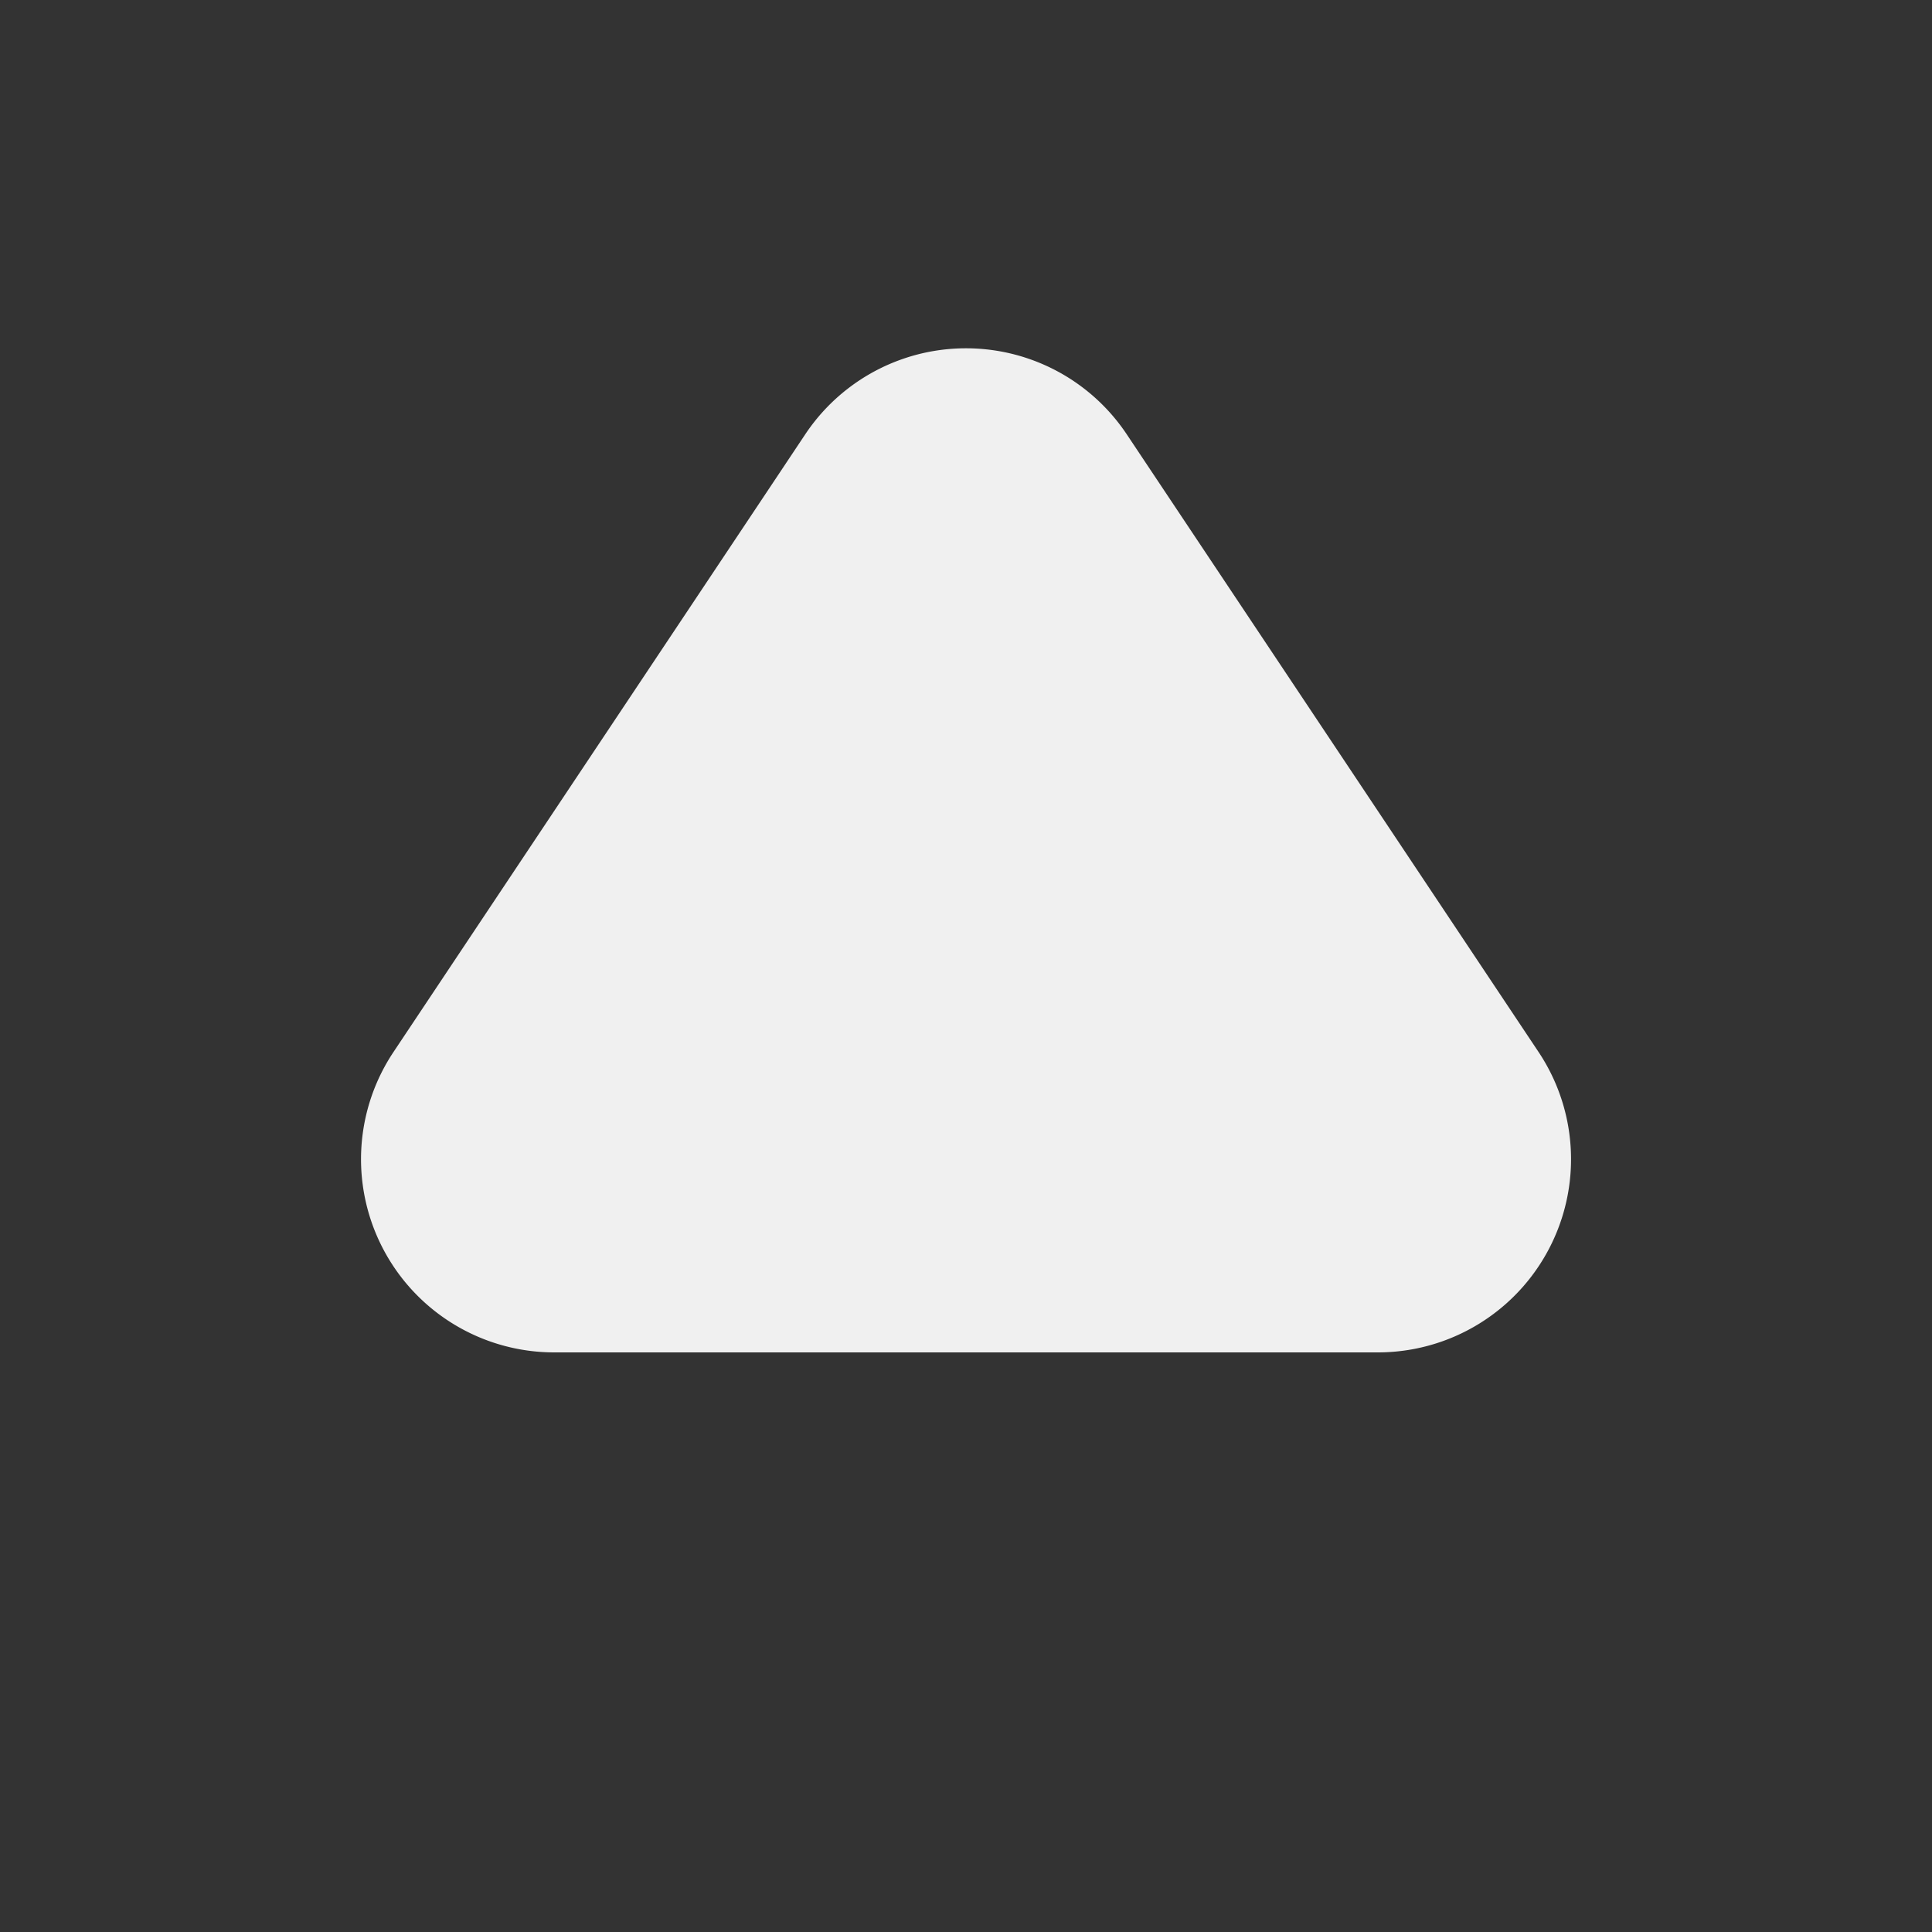 <?xml version="1.0" standalone="no"?><!DOCTYPE svg PUBLIC "-//W3C//DTD SVG 1.1//EN" "http://www.w3.org/Graphics/SVG/1.1/DTD/svg11.dtd"><svg t="1750261640735" class="icon" viewBox="0 0 1024 1024" version="1.1" xmlns="http://www.w3.org/2000/svg" p-id="7149" xmlns:xlink="http://www.w3.org/1999/xlink" width="200" height="200"><rect x="0" y="0" width="1024" height="1024" fill="#333333" stroke="none"/><path d="M426.803 230.195l-218.266 327.424A102.4 102.4 0 0 0 293.734 716.8h436.531a102.4 102.4 0 0 0 85.197-159.232l-218.266-327.373a102.4 102.4 0 0 0-170.394 0z" p-id="7150" fill="#f0f0f0"></path></svg>